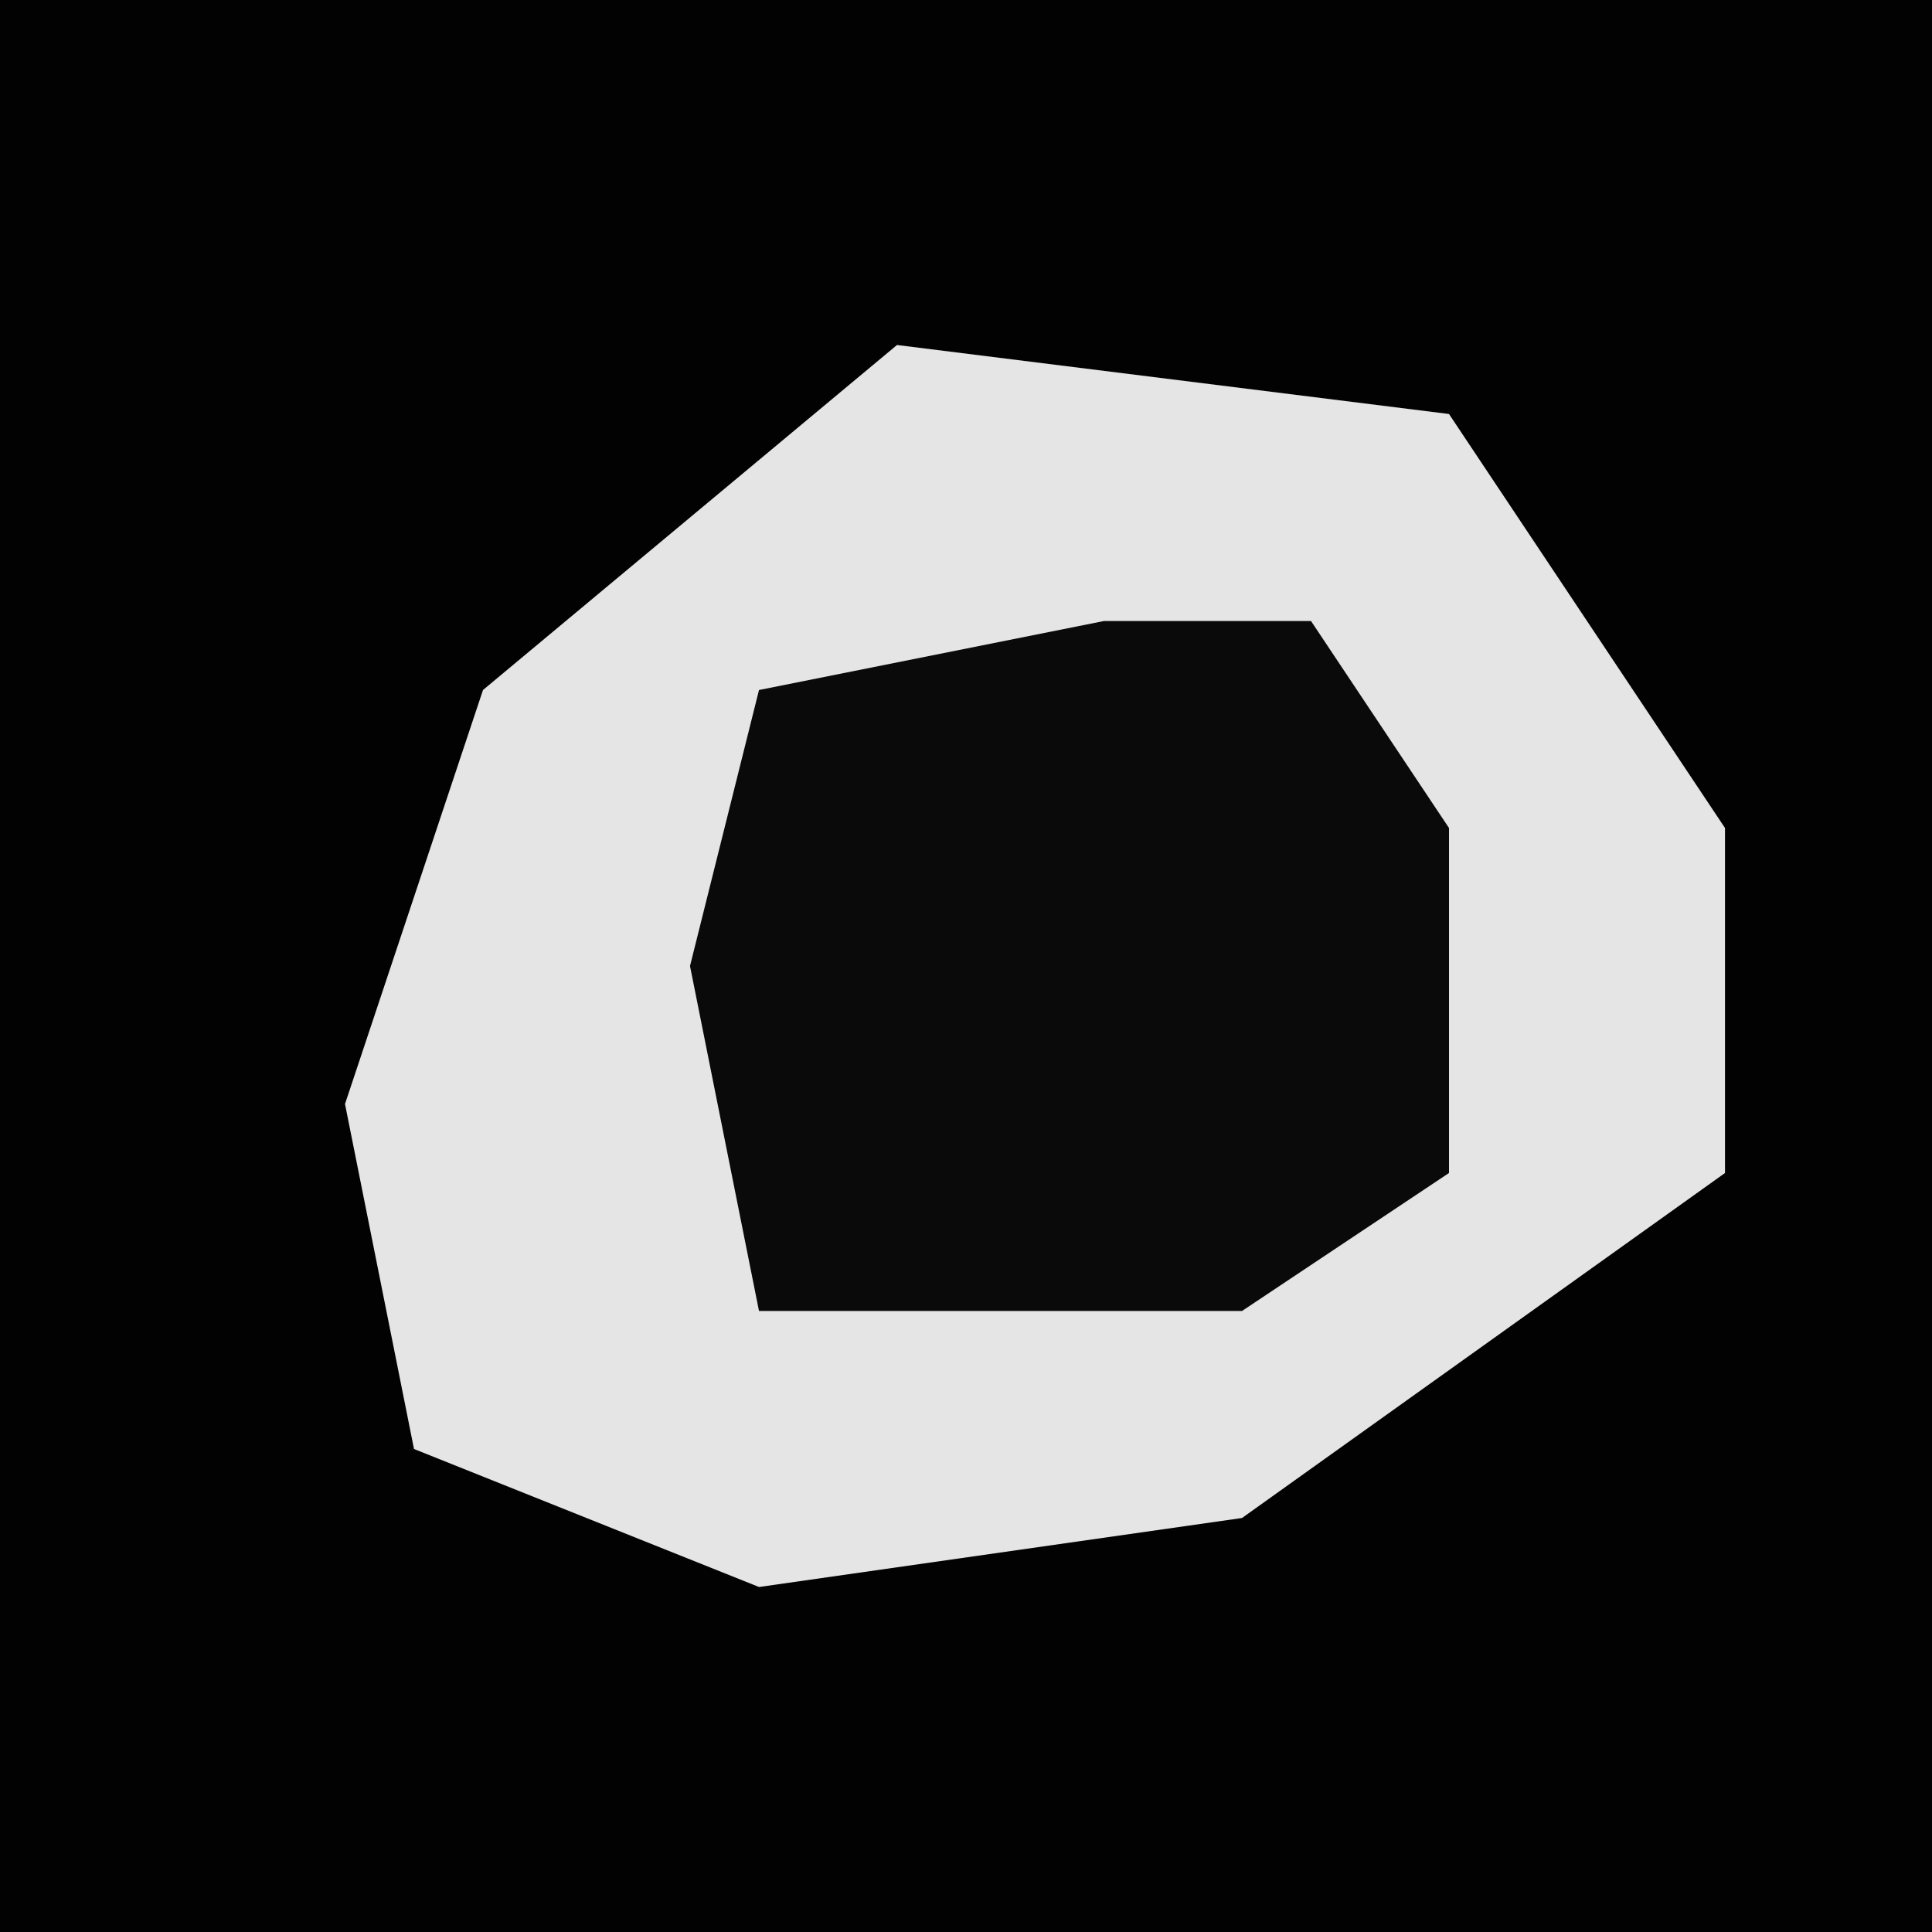 <?xml version="1.0" encoding="UTF-8"?>
<svg version="1.1" xmlns="http://www.w3.org/2000/svg" width="28" height="28">
<path d="M0,0 L28,0 L28,28 L0,28 Z " fill="#020202" transform="translate(0,0)"/>
<path d="M0,0 L8,1 L12,7 L12,12 L5,17 L-2,18 L-7,16 L-8,11 L-6,5 Z " fill="#E5E5E5" transform="translate(13,5)"/>
<path d="M0,0 L3,0 L5,3 L5,8 L2,10 L-5,10 L-6,5 L-5,1 Z " fill="#0A0A0A" transform="translate(16,9)"/>
</svg>
